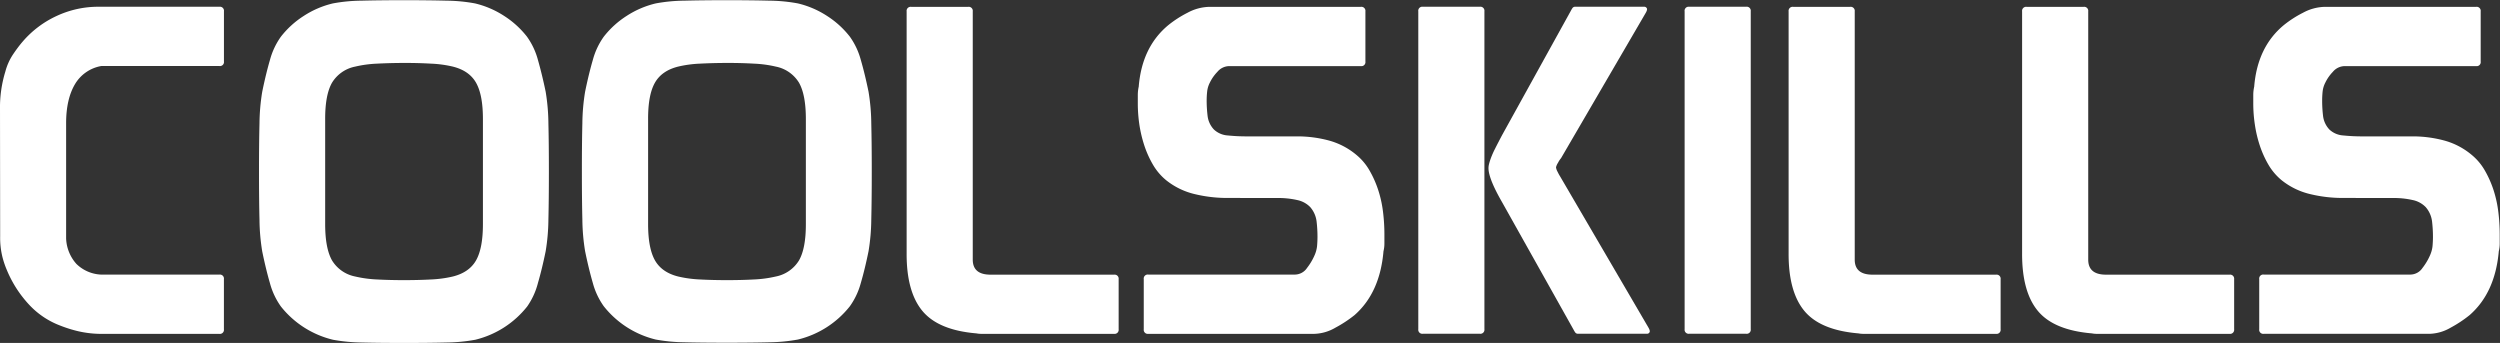 <svg id="Layer_1" data-name="Layer 1" xmlns="http://www.w3.org/2000/svg" width="785.68" height="107.78" viewBox="0 0 785.68 107.78">
  <rect x="0" y="0" width="785.68" height="107.78" fill="#333333" stroke="none"/>
  <defs>
    <style>
      .cls-1 {
        fill: #fff;
      }
    </style>
  </defs>
  <title>coolskills-logo-white-nosymbol</title>
  <g>
    <path class="cls-1" d="M101.32,175A38.32,38.32,0,0,1,103,163.38,18,18,0,0,1,105.4,158c1-1.48,2-2.84,3.08-4.09a31.29,31.29,0,0,1,10.61-8A30.89,30.89,0,0,1,132.27,143h38a1.27,1.27,0,0,1,1.43,1.44v15.76a1.26,1.26,0,0,1-1.43,1.43H133.14a12,12,0,0,0-8.32,5.81q-2.71,4.67-2.72,12.11v36.26a12.7,12.7,0,0,0,3.22,8,11.81,11.81,0,0,0,7.82,3.37h37.12a1.26,1.26,0,0,1,1.43,1.43v15.76a1.27,1.27,0,0,1-1.43,1.44h-36.7A33.14,33.14,0,0,1,126,245a40.33,40.33,0,0,1-5.73-1.79,25.7,25.7,0,0,1-9.75-6.52,36.27,36.27,0,0,1-7-10.83,28,28,0,0,1-1.44-4.23,25.25,25.25,0,0,1-.71-6.52Z" transform="translate(-101.32 -140.88)"/>
    <path class="cls-1" d="M182.72,194.34q0-8.44.15-14.62a64.47,64.47,0,0,1,.86-10q1.14-5.58,2.43-10a22.68,22.68,0,0,1,3.44-7.31,28.54,28.54,0,0,1,7.17-6.52,29.05,29.05,0,0,1,9.17-3.94,51.67,51.67,0,0,1,9-.86q5.59-.15,13.33-.15t13.33.15a51.88,51.88,0,0,1,9,.86,29.15,29.15,0,0,1,9.17,3.94,28.71,28.71,0,0,1,7.17,6.52,22.68,22.68,0,0,1,3.44,7.31c.85,3,1.67,6.31,2.43,10a64.47,64.47,0,0,1,.86,10q.15,6.17.15,14.62v.86q0,8.46-.15,14.62a64.35,64.35,0,0,1-.86,10c-.76,3.73-1.58,7.08-2.43,10A22.68,22.68,0,0,1,267,237.2a29.75,29.75,0,0,1-16.34,10.46,53.92,53.92,0,0,1-9,.86q-5.59.14-13.33.14T215,248.52a53.7,53.7,0,0,1-9-.86A29.75,29.75,0,0,1,189.6,237.2a22.68,22.68,0,0,1-3.44-7.31q-1.29-4.44-2.43-10a64.35,64.35,0,0,1-.86-10q-.15-6.16-.15-14.62Zm37.12-33.46a36.49,36.49,0,0,0-6.88.93,11,11,0,0,0-7.31,5.09q-2.15,3.79-2.14,11.39v33q0,7.6,2.14,11.4a11,11,0,0,0,7.31,5.09,37.33,37.33,0,0,0,6.88.93q4,.21,8.46.21t8.46-.21a37.21,37.21,0,0,0,6.87-.93q5.16-1.29,7.31-5.09t2.15-11.4v-33q0-7.59-2.15-11.39t-7.31-5.09a36.37,36.37,0,0,0-6.87-.93q-4-.23-8.46-.22T219.84,160.88Z" transform="translate(-101.32 -140.88)"/>
    <path class="cls-1" d="M284.19,194.34q0-8.44.15-14.62a64.47,64.47,0,0,1,.86-10q1.14-5.58,2.43-10a22.68,22.68,0,0,1,3.44-7.31,28.54,28.54,0,0,1,7.17-6.52,29.05,29.05,0,0,1,9.17-3.94,51.77,51.77,0,0,1,9-.86q5.6-.15,13.33-.15t13.33.15a51.77,51.77,0,0,1,9,.86,29.05,29.05,0,0,1,9.17,3.94,28.54,28.54,0,0,1,7.17,6.52,22.68,22.68,0,0,1,3.44,7.31q1.29,4.44,2.43,10a64.47,64.47,0,0,1,.86,10q.15,6.17.15,14.62v.86q0,8.46-.15,14.62a64.35,64.35,0,0,1-.86,10q-1.14,5.6-2.43,10a22.68,22.68,0,0,1-3.44,7.31,29.75,29.75,0,0,1-16.34,10.46,53.81,53.81,0,0,1-9,.86q-5.6.14-13.33.14t-13.33-.14a53.81,53.81,0,0,1-9-.86,29.75,29.75,0,0,1-16.34-10.46,22.68,22.68,0,0,1-3.44-7.31q-1.29-4.44-2.43-10a64.35,64.35,0,0,1-.86-10q-.15-6.16-.15-14.62Zm37.12-33.46a36.26,36.26,0,0,0-6.87.93q-5.16,1.29-7.31,5.09T305,178.29v33q0,7.6,2.15,11.4t7.31,5.09a37.09,37.09,0,0,0,6.87.93q4,.21,8.46.21t8.46-.21a37.45,37.45,0,0,0,6.88-.93,11,11,0,0,0,7.31-5.09q2.15-3.79,2.14-11.4v-33q0-7.59-2.14-11.39a11,11,0,0,0-7.31-5.09,36.61,36.61,0,0,0-6.88-.93q-4-.23-8.46-.22T321.31,160.88Z" transform="translate(-101.32 -140.88)"/>
    <path class="cls-1" d="M452.88,228.6v15.76a1.27,1.27,0,0,1-1.43,1.44H409.89a8.53,8.53,0,0,1-1.72-.15q-11.9-1-16.92-7t-5-18V144.47a1.27,1.27,0,0,1,1.43-1.44h17.92a1.27,1.27,0,0,1,1.43,1.44v78q0,4.73,5.59,4.73h38.84A1.26,1.26,0,0,1,452.88,228.6Z" transform="translate(-101.32 -140.88)"/>
    <path class="cls-1" d="M486.56,203.09a43.14,43.14,0,0,1-9.53-1.15,22.66,22.66,0,0,1-9.24-4.44,18,18,0,0,1-4.09-4.8,31.6,31.6,0,0,1-2.72-6,40.39,40.39,0,0,1-1.58-6.6,45.66,45.66,0,0,1-.5-6.66V170.7a11.93,11.93,0,0,1,.29-2.58q1-12.48,9.31-19.35a34.18,34.18,0,0,1,6-3.87,15,15,0,0,1,7-1.87H529a1.27,1.27,0,0,1,1.43,1.44v15.76a1.26,1.26,0,0,1-1.43,1.43H487.57a4.9,4.9,0,0,0-3.66,1.8,13,13,0,0,0-2.36,3.37,8,8,0,0,0-.86,2.86,27.59,27.59,0,0,0-.15,2.87,40.68,40.68,0,0,0,.29,4.73,7.48,7.48,0,0,0,2,4.3,7,7,0,0,0,4.37,1.86,57.32,57.32,0,0,0,6.09.29h16.05a38.09,38.09,0,0,1,9.32,1.22,22.74,22.74,0,0,1,9,4.65,17.78,17.78,0,0,1,4.08,4.88,32.63,32.63,0,0,1,2.73,6.16,36,36,0,0,1,1.5,6.88,57.09,57.09,0,0,1,.43,6.88v3a10,10,0,0,1-.29,2.43Q535,232.9,527,239.92a39.09,39.09,0,0,1-6,3.94,13.86,13.86,0,0,1-6.66,1.94H462.2a1.27,1.27,0,0,1-1.43-1.44V228.6a1.26,1.26,0,0,1,1.43-1.43h46.15a4.63,4.63,0,0,0,3.73-2.08,18.38,18.38,0,0,0,2.29-3.8,9.71,9.71,0,0,0,.86-3c.09-1,.14-2,.14-3a42.46,42.46,0,0,0-.28-4.8,8.4,8.4,0,0,0-2-4.52,7.89,7.89,0,0,0-4.09-2.22,26.59,26.59,0,0,0-6.23-.64Z" transform="translate(-101.32 -140.88)"/>
    <path class="cls-1" d="M548.48,143h17.91a1.27,1.27,0,0,1,1.44,1.44v99.89a1.27,1.27,0,0,1-1.44,1.44H548.48a1.27,1.27,0,0,1-1.43-1.44V144.47A1.27,1.27,0,0,1,548.48,143Zm70.37.43c.19.29.09.77-.29,1.44l-26.65,45.72a7.2,7.2,0,0,0-.94,1.43,4.7,4.7,0,0,0-.64,1.43,3.87,3.87,0,0,0,.5,1.43,13.4,13.4,0,0,0,.79,1.44l27.8,47.58c.38.67.48,1.15.29,1.43a.85.85,0,0,1-.72.44H597.21a1,1,0,0,1-.86-.44,5.83,5.83,0,0,1-.43-.71l-22.5-40.13q-4.3-7.46-4.31-10.75a5.42,5.42,0,0,1,.15-1.22,17.49,17.49,0,0,1,.57-1.86,28.42,28.42,0,0,1,1.29-2.94c.58-1.15,1.34-2.63,2.3-4.44l21.64-39.13a6.68,6.68,0,0,1,.43-.72,1,1,0,0,1,.86-.43h21.78A.86.86,0,0,1,618.85,143.46Z" transform="translate(-101.32 -140.88)"/>
    <path class="cls-1" d="M632.18,143h17.91a1.27,1.27,0,0,1,1.44,1.44v99.89a1.27,1.27,0,0,1-1.44,1.44H632.18a1.27,1.27,0,0,1-1.43-1.44V144.47A1.27,1.27,0,0,1,632.18,143Z" transform="translate(-101.32 -140.88)"/>
    <path class="cls-1" d="M730.06,228.6v15.76a1.27,1.27,0,0,1-1.43,1.44H687.07a8.46,8.46,0,0,1-1.72-.15q-11.9-1-16.92-7t-5-18V144.47a1.27,1.27,0,0,1,1.43-1.44h17.92a1.27,1.27,0,0,1,1.43,1.44v78q0,4.73,5.59,4.73h38.84A1.26,1.26,0,0,1,730.06,228.6Z" transform="translate(-101.32 -140.88)"/>
    <path class="cls-1" d="M803.45,228.6v15.76A1.28,1.28,0,0,1,802,245.8H760.45a8.46,8.46,0,0,1-1.72-.15q-11.9-1-16.92-7t-5-18V144.47a1.27,1.27,0,0,1,1.43-1.44h17.92a1.27,1.27,0,0,1,1.43,1.44v78q0,4.73,5.59,4.73H802A1.27,1.27,0,0,1,803.45,228.6Z" transform="translate(-101.32 -140.88)"/>
    <path class="cls-1" d="M837.12,203.09a43.21,43.21,0,0,1-9.53-1.15,22.66,22.66,0,0,1-9.24-4.44,18.22,18.22,0,0,1-4.09-4.8,31.6,31.6,0,0,1-2.72-6,38.41,38.41,0,0,1-1.57-6.6,44.33,44.33,0,0,1-.51-6.66V170.7a11.93,11.93,0,0,1,.29-2.58q1-12.48,9.31-19.35a34.18,34.18,0,0,1,6-3.87,15,15,0,0,1,7-1.87h47.44a1.27,1.27,0,0,1,1.43,1.44v15.76a1.26,1.26,0,0,1-1.43,1.43H838.13a4.9,4.9,0,0,0-3.66,1.8,13,13,0,0,0-2.36,3.37,8,8,0,0,0-.86,2.86,27.57,27.57,0,0,0-.14,2.87,40.62,40.62,0,0,0,.28,4.73,7.48,7.48,0,0,0,2,4.3,7,7,0,0,0,4.37,1.86,57.32,57.32,0,0,0,6.09.29h16a38.09,38.09,0,0,1,9.32,1.22,22.68,22.68,0,0,1,9,4.65,17.78,17.78,0,0,1,4.08,4.88,32.63,32.63,0,0,1,2.73,6.16,36.74,36.74,0,0,1,1.5,6.88,57.09,57.09,0,0,1,.43,6.88v3a10,10,0,0,1-.29,2.43q-1.14,13.05-9.17,20.07a38.59,38.59,0,0,1-5.95,3.94,13.86,13.86,0,0,1-6.66,1.94H812.76a1.27,1.27,0,0,1-1.43-1.44V228.6a1.26,1.26,0,0,1,1.43-1.43h46.15a4.63,4.63,0,0,0,3.73-2.08,18.38,18.38,0,0,0,2.29-3.8,9.71,9.71,0,0,0,.86-3c.09-1,.14-2,.14-3a42.46,42.46,0,0,0-.28-4.8,8.4,8.4,0,0,0-2-4.52,7.89,7.89,0,0,0-4.09-2.22,26.59,26.59,0,0,0-6.23-.64Z" transform="translate(-101.32 -140.88)"/>
  </g>
</svg>
